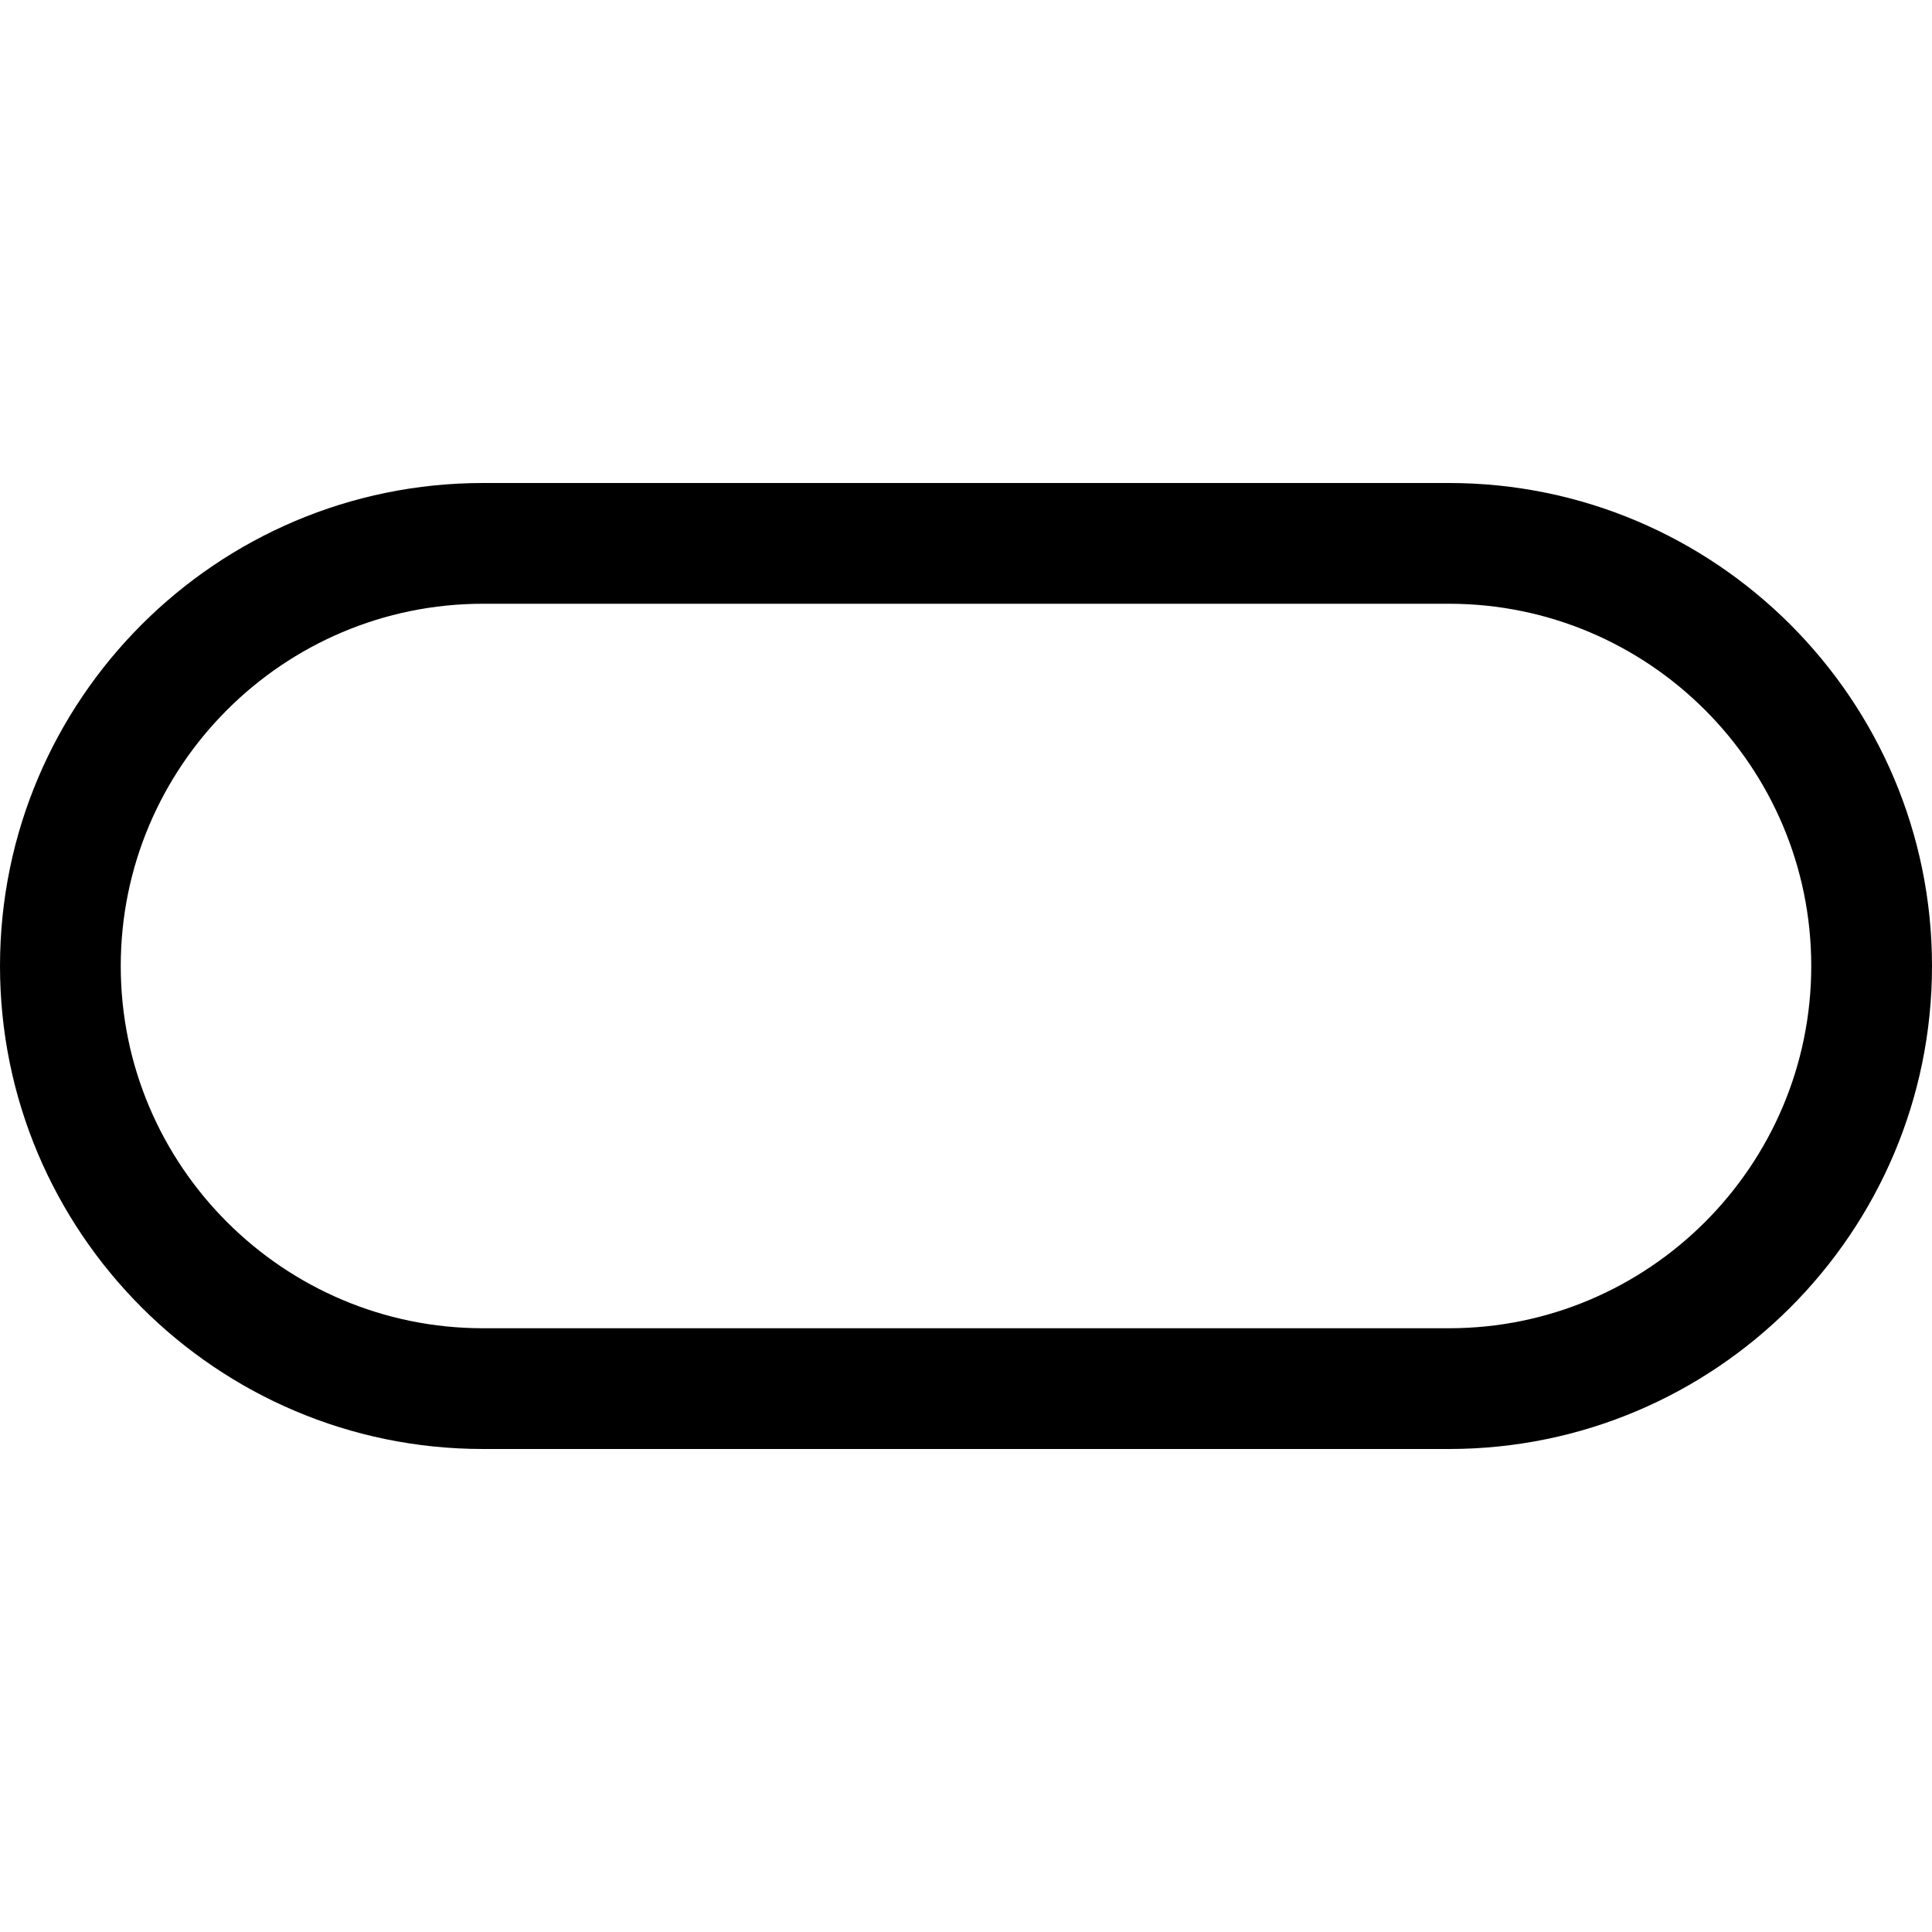 <svg version="1.1" xmlns="http://www.w3.org/2000/svg" width="16" height="16" viewBox="0 0 16 16">
<title>button</title>
<path d="M12 4h-8c-2.206 0-4 1.794-4 4s1.794 4 4 4h8c2.206 0 4-1.794 4-4s-1.794-4-4-4zM12 11h-8c-1.654 0-3-1.346-3-3s1.346-3 3-3h8c1.654 0 3 1.346 3 3s-1.346 3-3 3z"></path>
</svg>
